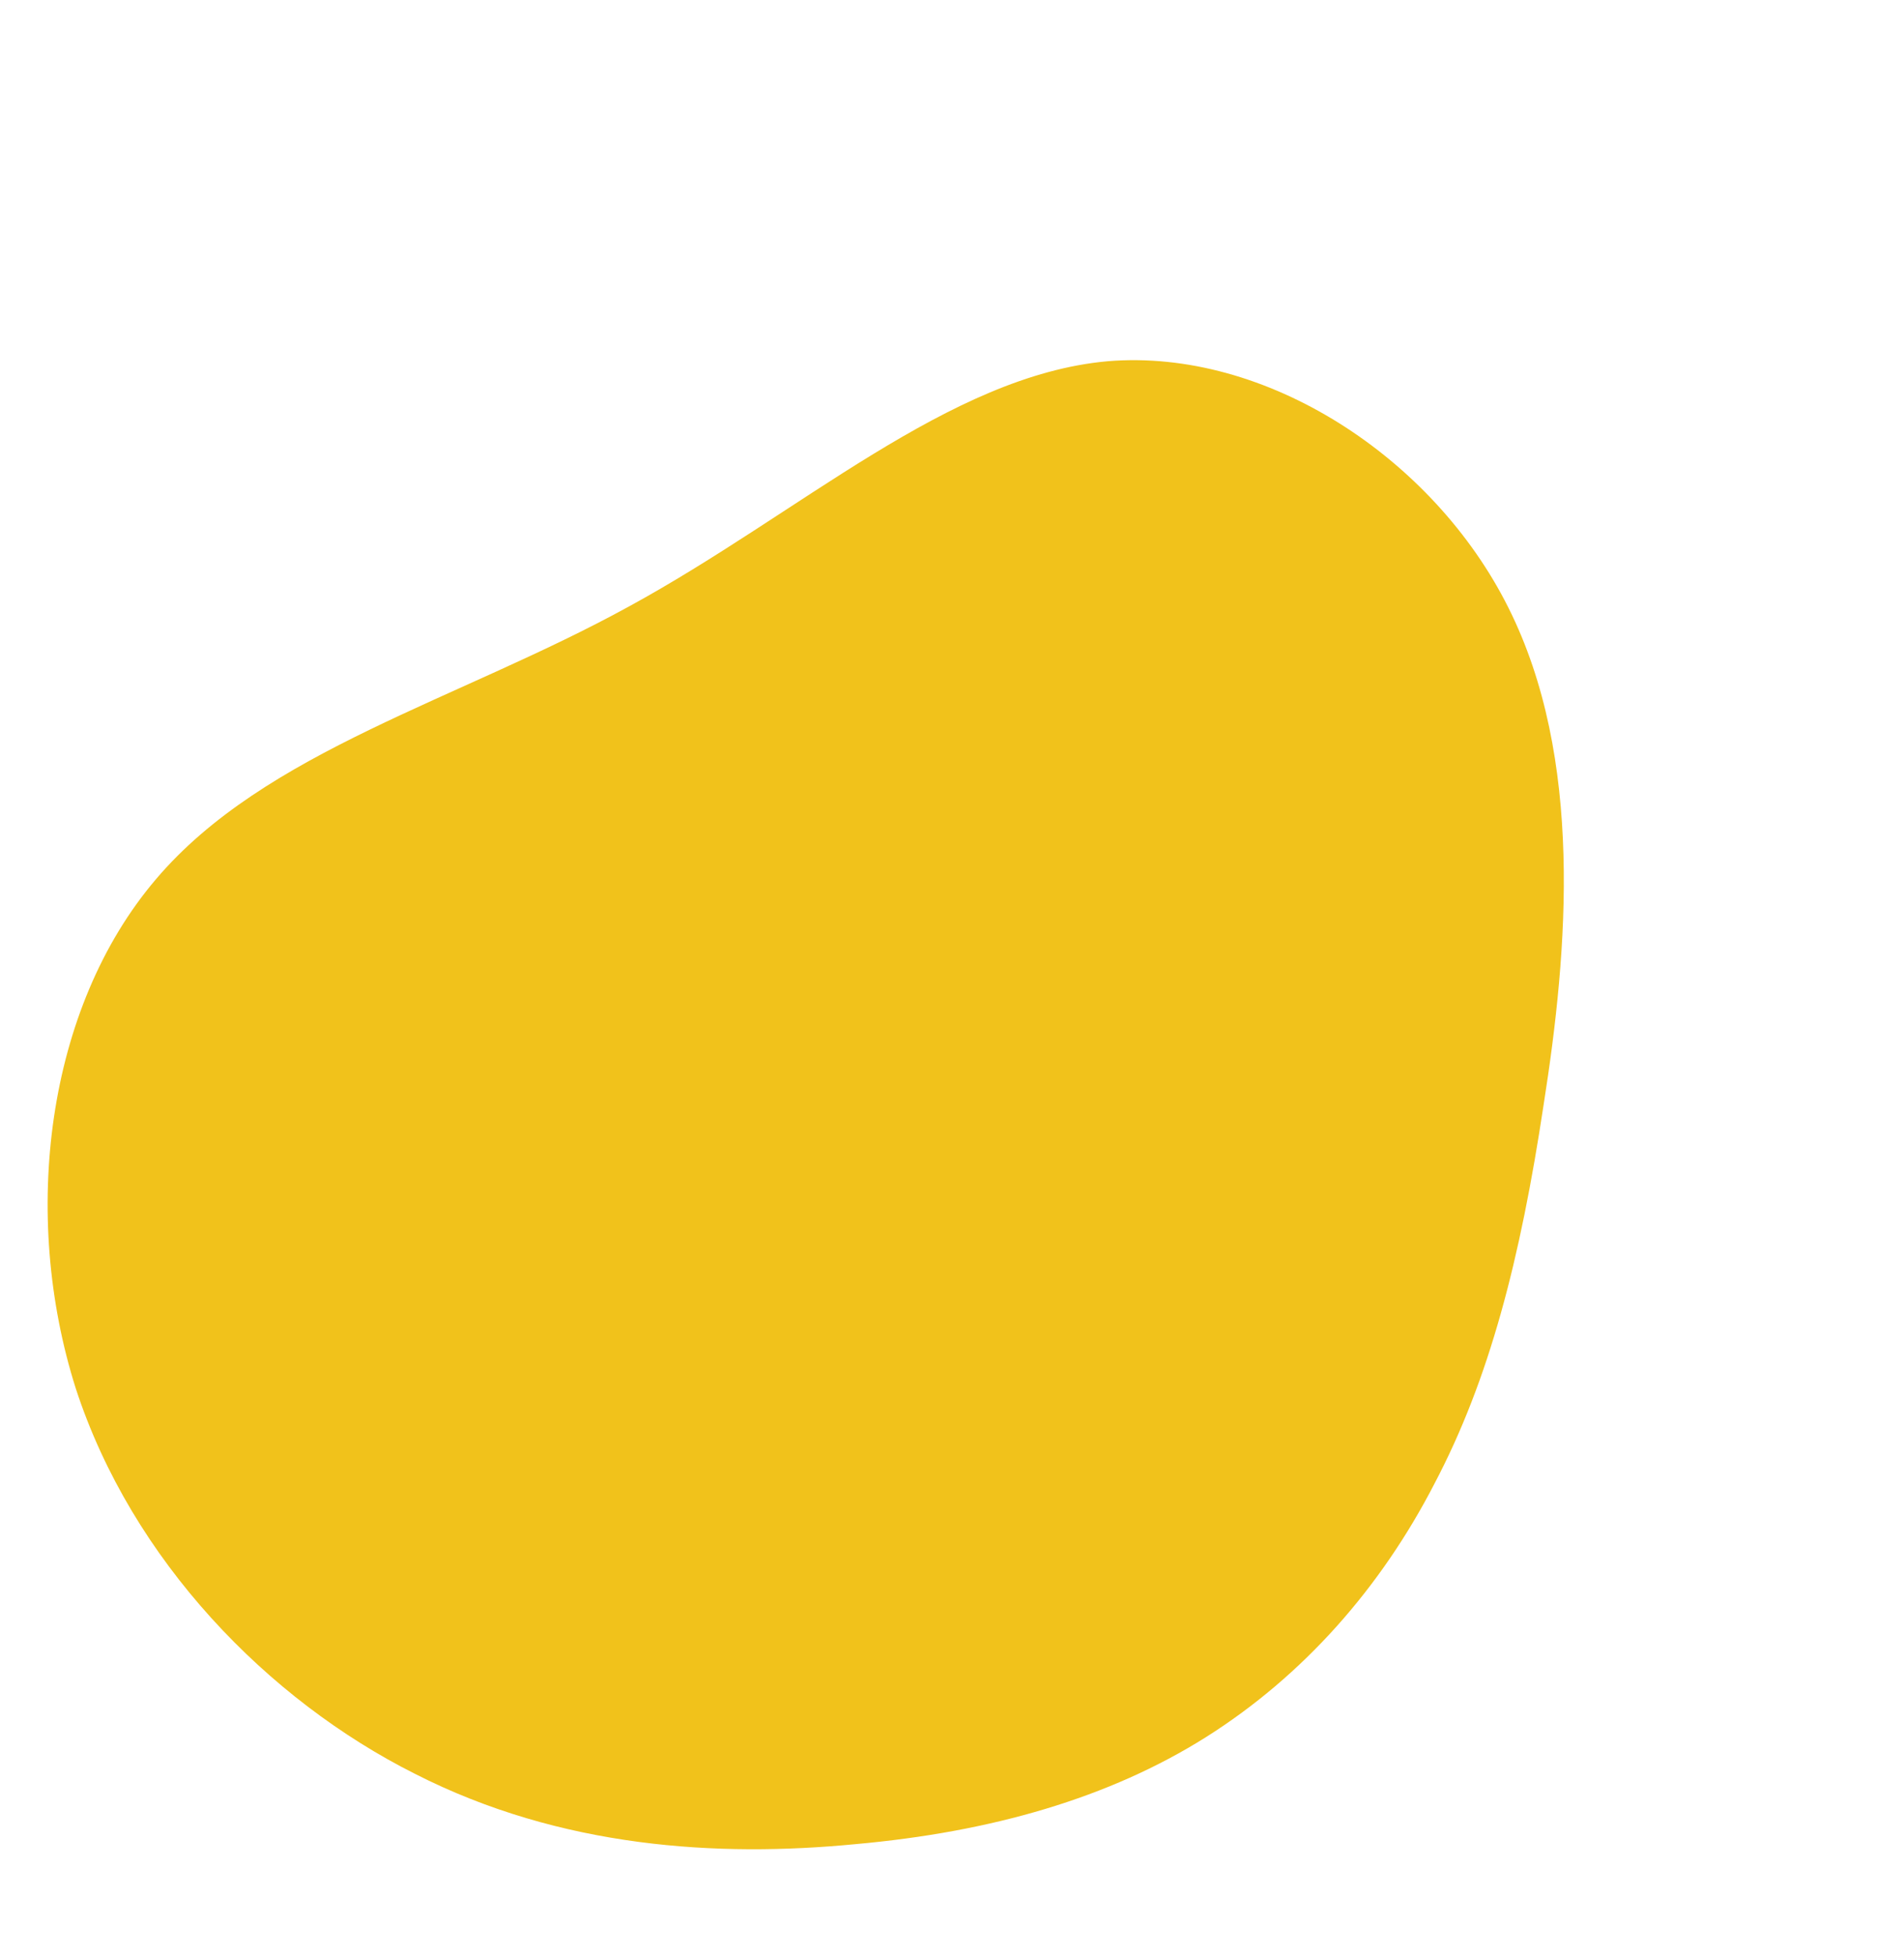 <svg  viewBox="0 0 672 690" fill="none" xmlns="http://www.w3.org/2000/svg">
<g clip-path="url(#clip0_107_7)">
<path d="M532.315 214.248C559.044 267.449 553.403 335.144 544.822 389.612C536.548 444.502 525.642 486.585 506.324 523.305C487.364 560.077 460.041 591.116 425.581 612.836C391.531 634.238 349.985 646.269 301.815 650.561C253.595 655.222 198.035 652.04 146.387 625.71C94.688 599.749 46.542 550.588 26.722 489.733C7.31 428.56 16.223 355.694 55.056 310.141C93.479 264.904 161.821 246.98 221.992 213.94C282.522 180.951 334.931 132.477 390.889 127.435C446.797 122.762 505.895 161.469 532.315 214.248Z" fill="#F1C21B"/>
</g>
<defs>
<clipPath id="clip0_107_7">
<rect width="670.778" height="689.946" fill="white" transform="translate(0.42)"/>
</clipPath>
</defs>
</svg>
